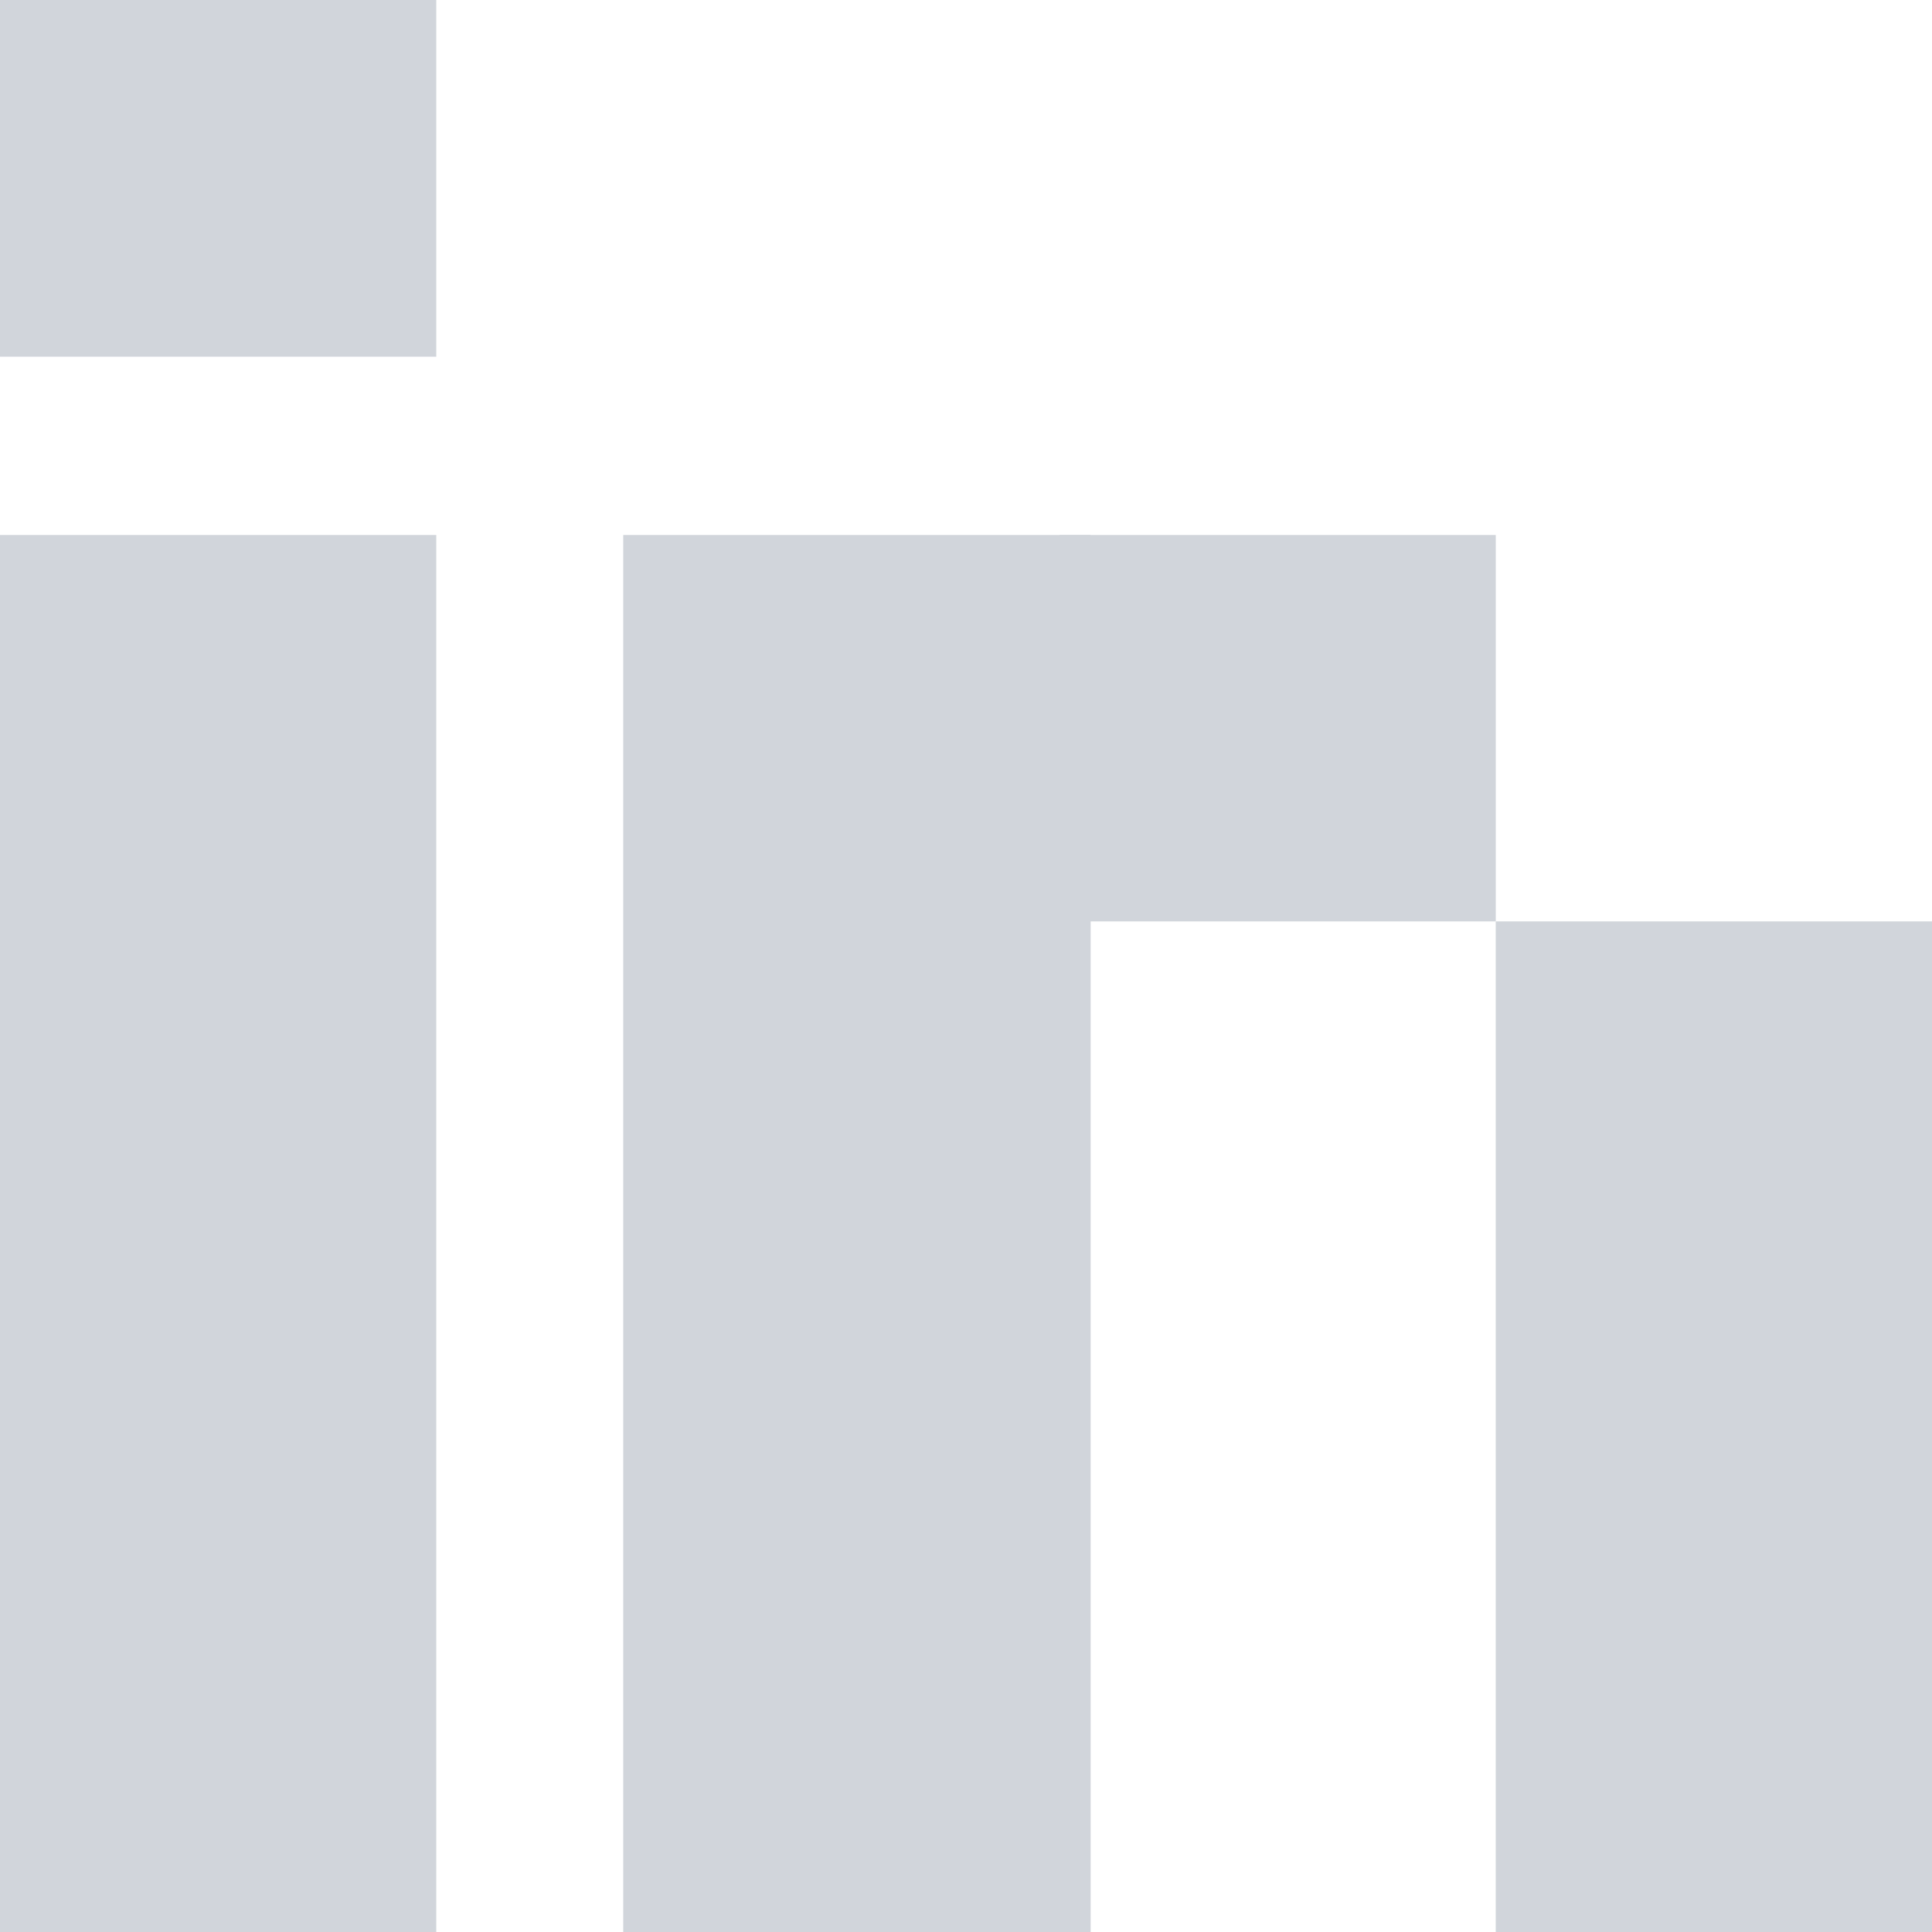 <svg width="48" height="48" viewBox="0 0 48 48" fill="none" xmlns="http://www.w3.org/2000/svg">
<rect width="10.839" height="8.862" fill="#D1D5DB"/>
<rect x="26.323" y="13.292" width="10.839" height="9.6" fill="#D1D5DB"/>
<rect x="37.161" y="22.892" width="10.839" height="25.108" fill="#D1D5DB"/>
<rect y="13.292" width="10.839" height="34.708" fill="#D1D5DB"/>
<rect x="15.484" y="13.292" width="11.613" height="34.708" fill="#D1D5DB"/>
</svg>
